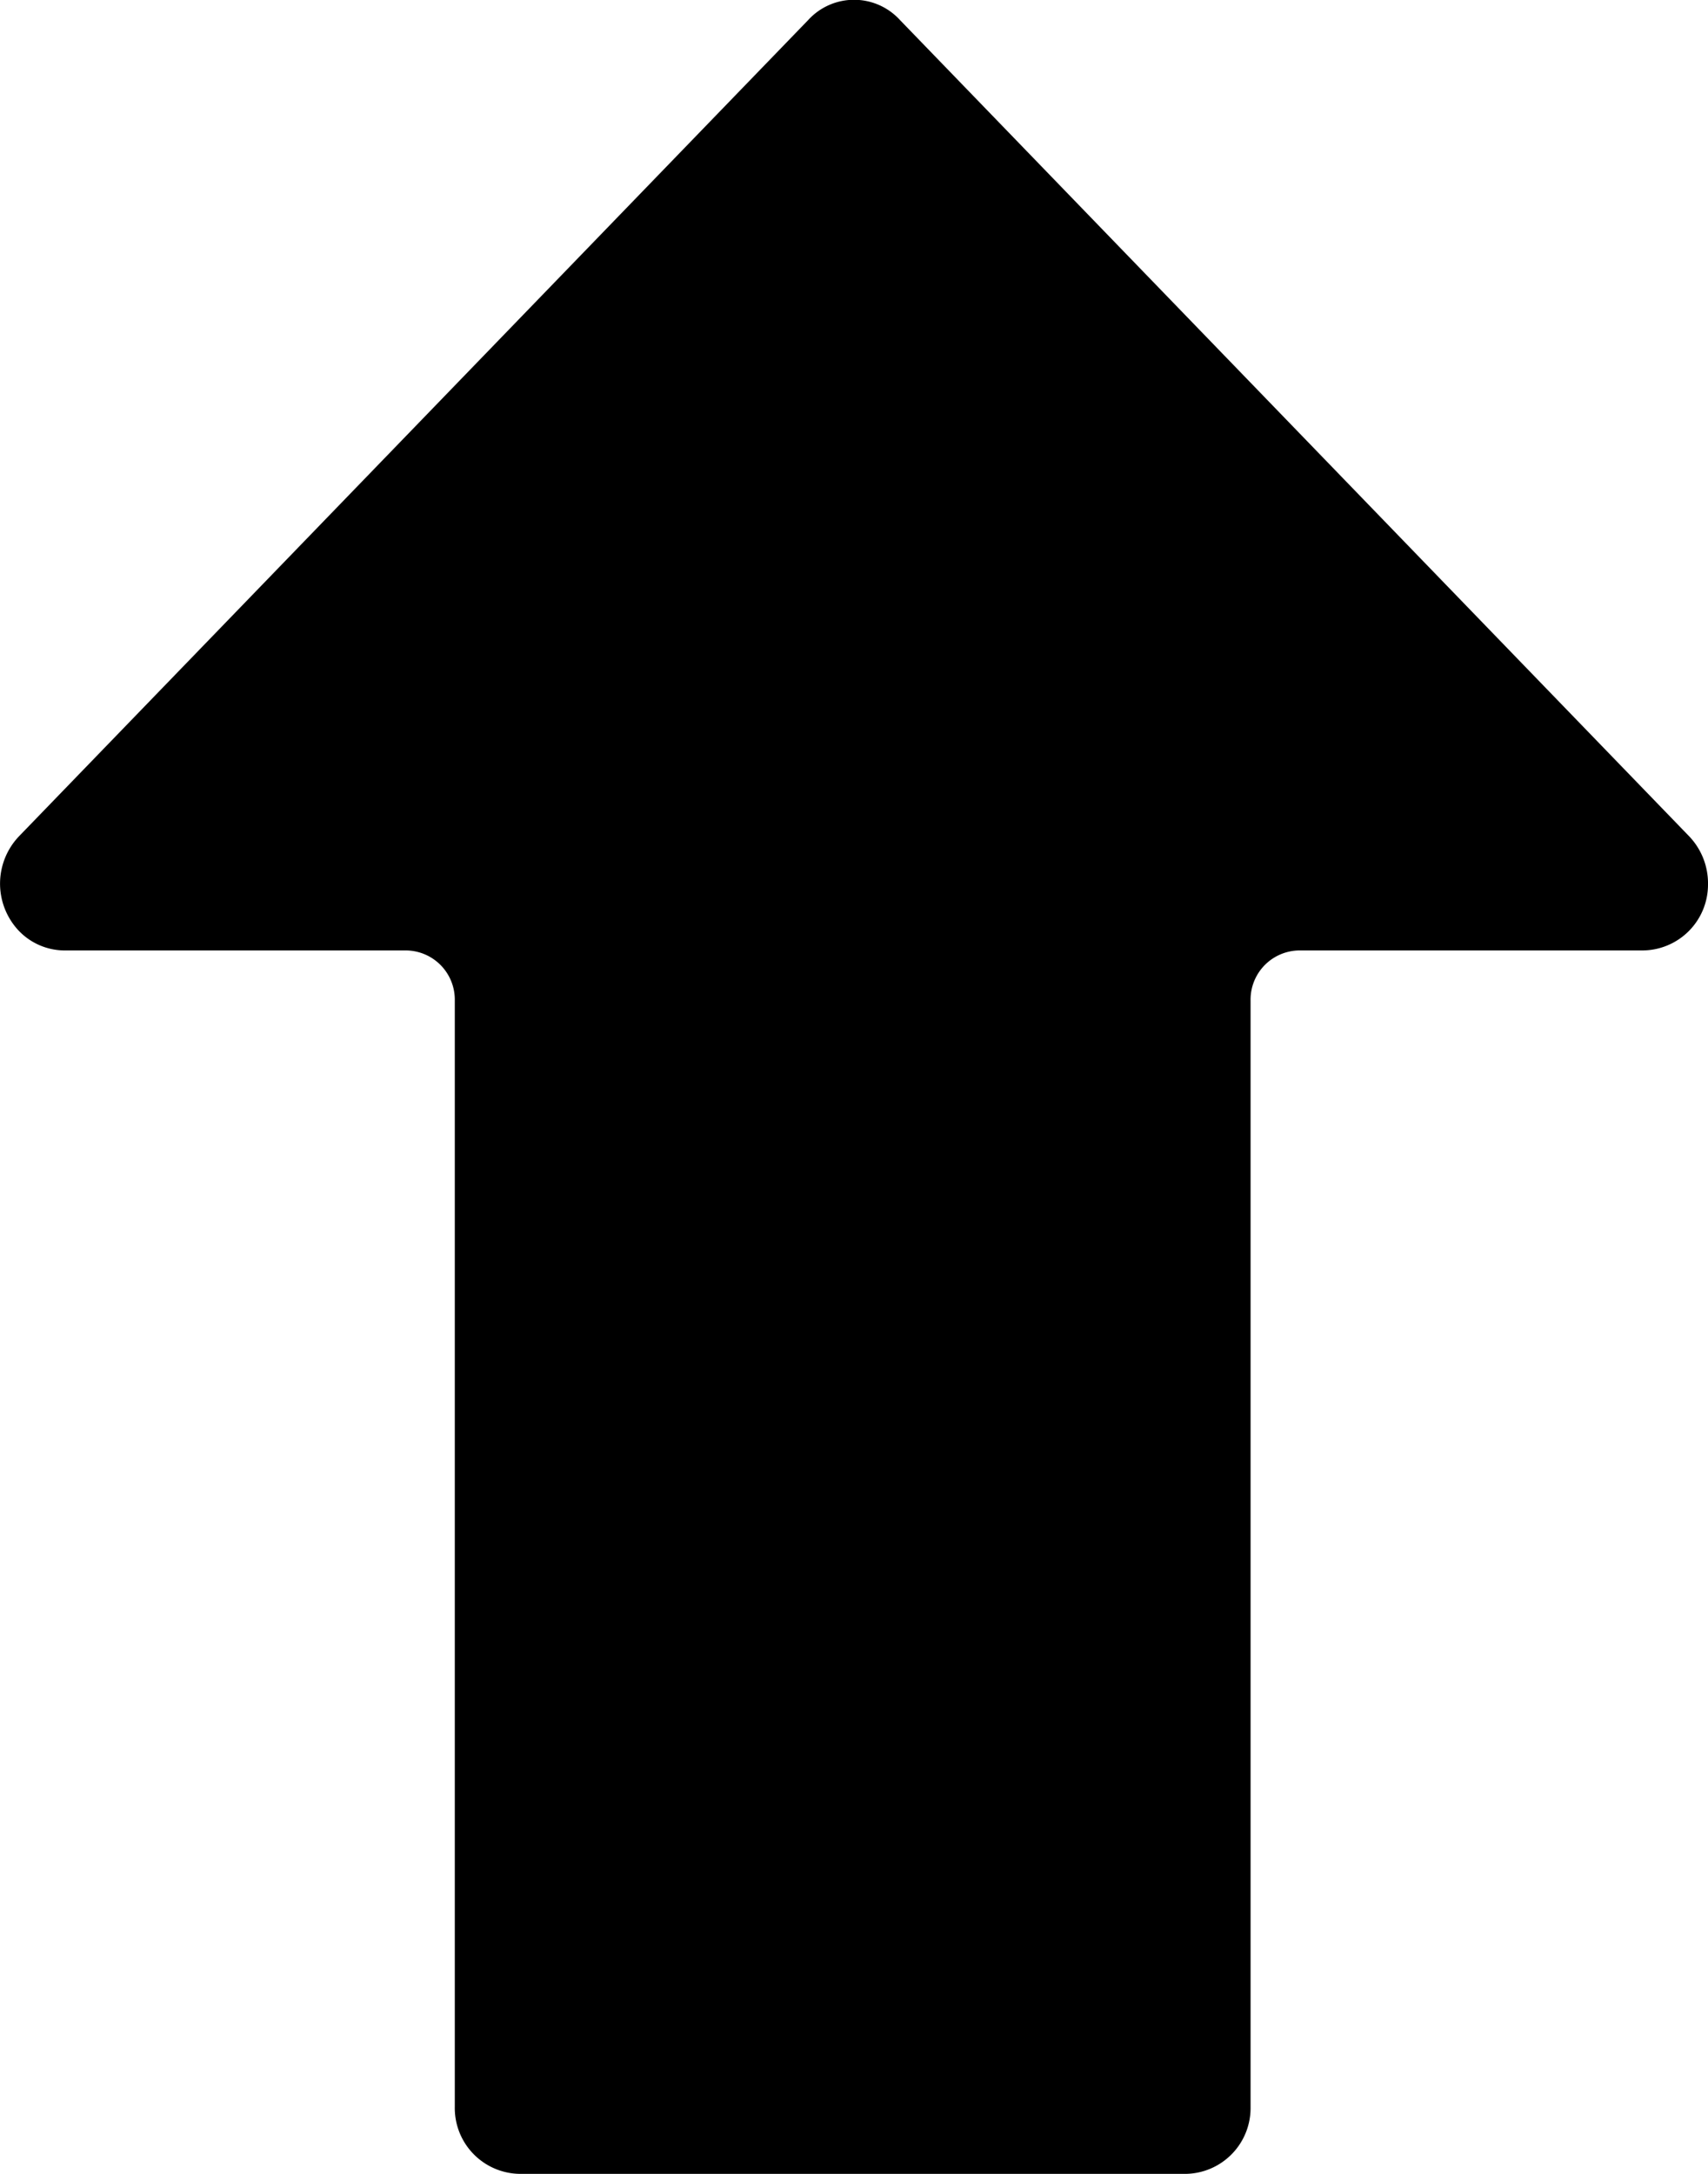 <svg xmlns="http://www.w3.org/2000/svg" width="11" height="14"><path data-name="Path 43" d="M.118 5.991a.41.41 0 0 0 .3.13h2.2a.317.317 0 0 1 .311.322v7.126a.424.424 0 0 0 .42.431h4.288a.424.424 0 0 0 .417-.431V6.443a.317.317 0 0 1 .311-.322h2.21A.424.424 0 0 0 11 5.698a.439.439 0 0 0-.126-.317L5.796.129a.4.4 0 0 0-.591 0L.127 5.381a.442.442 0 0 0-.009.61Z" fill="currentColor"/></svg>
